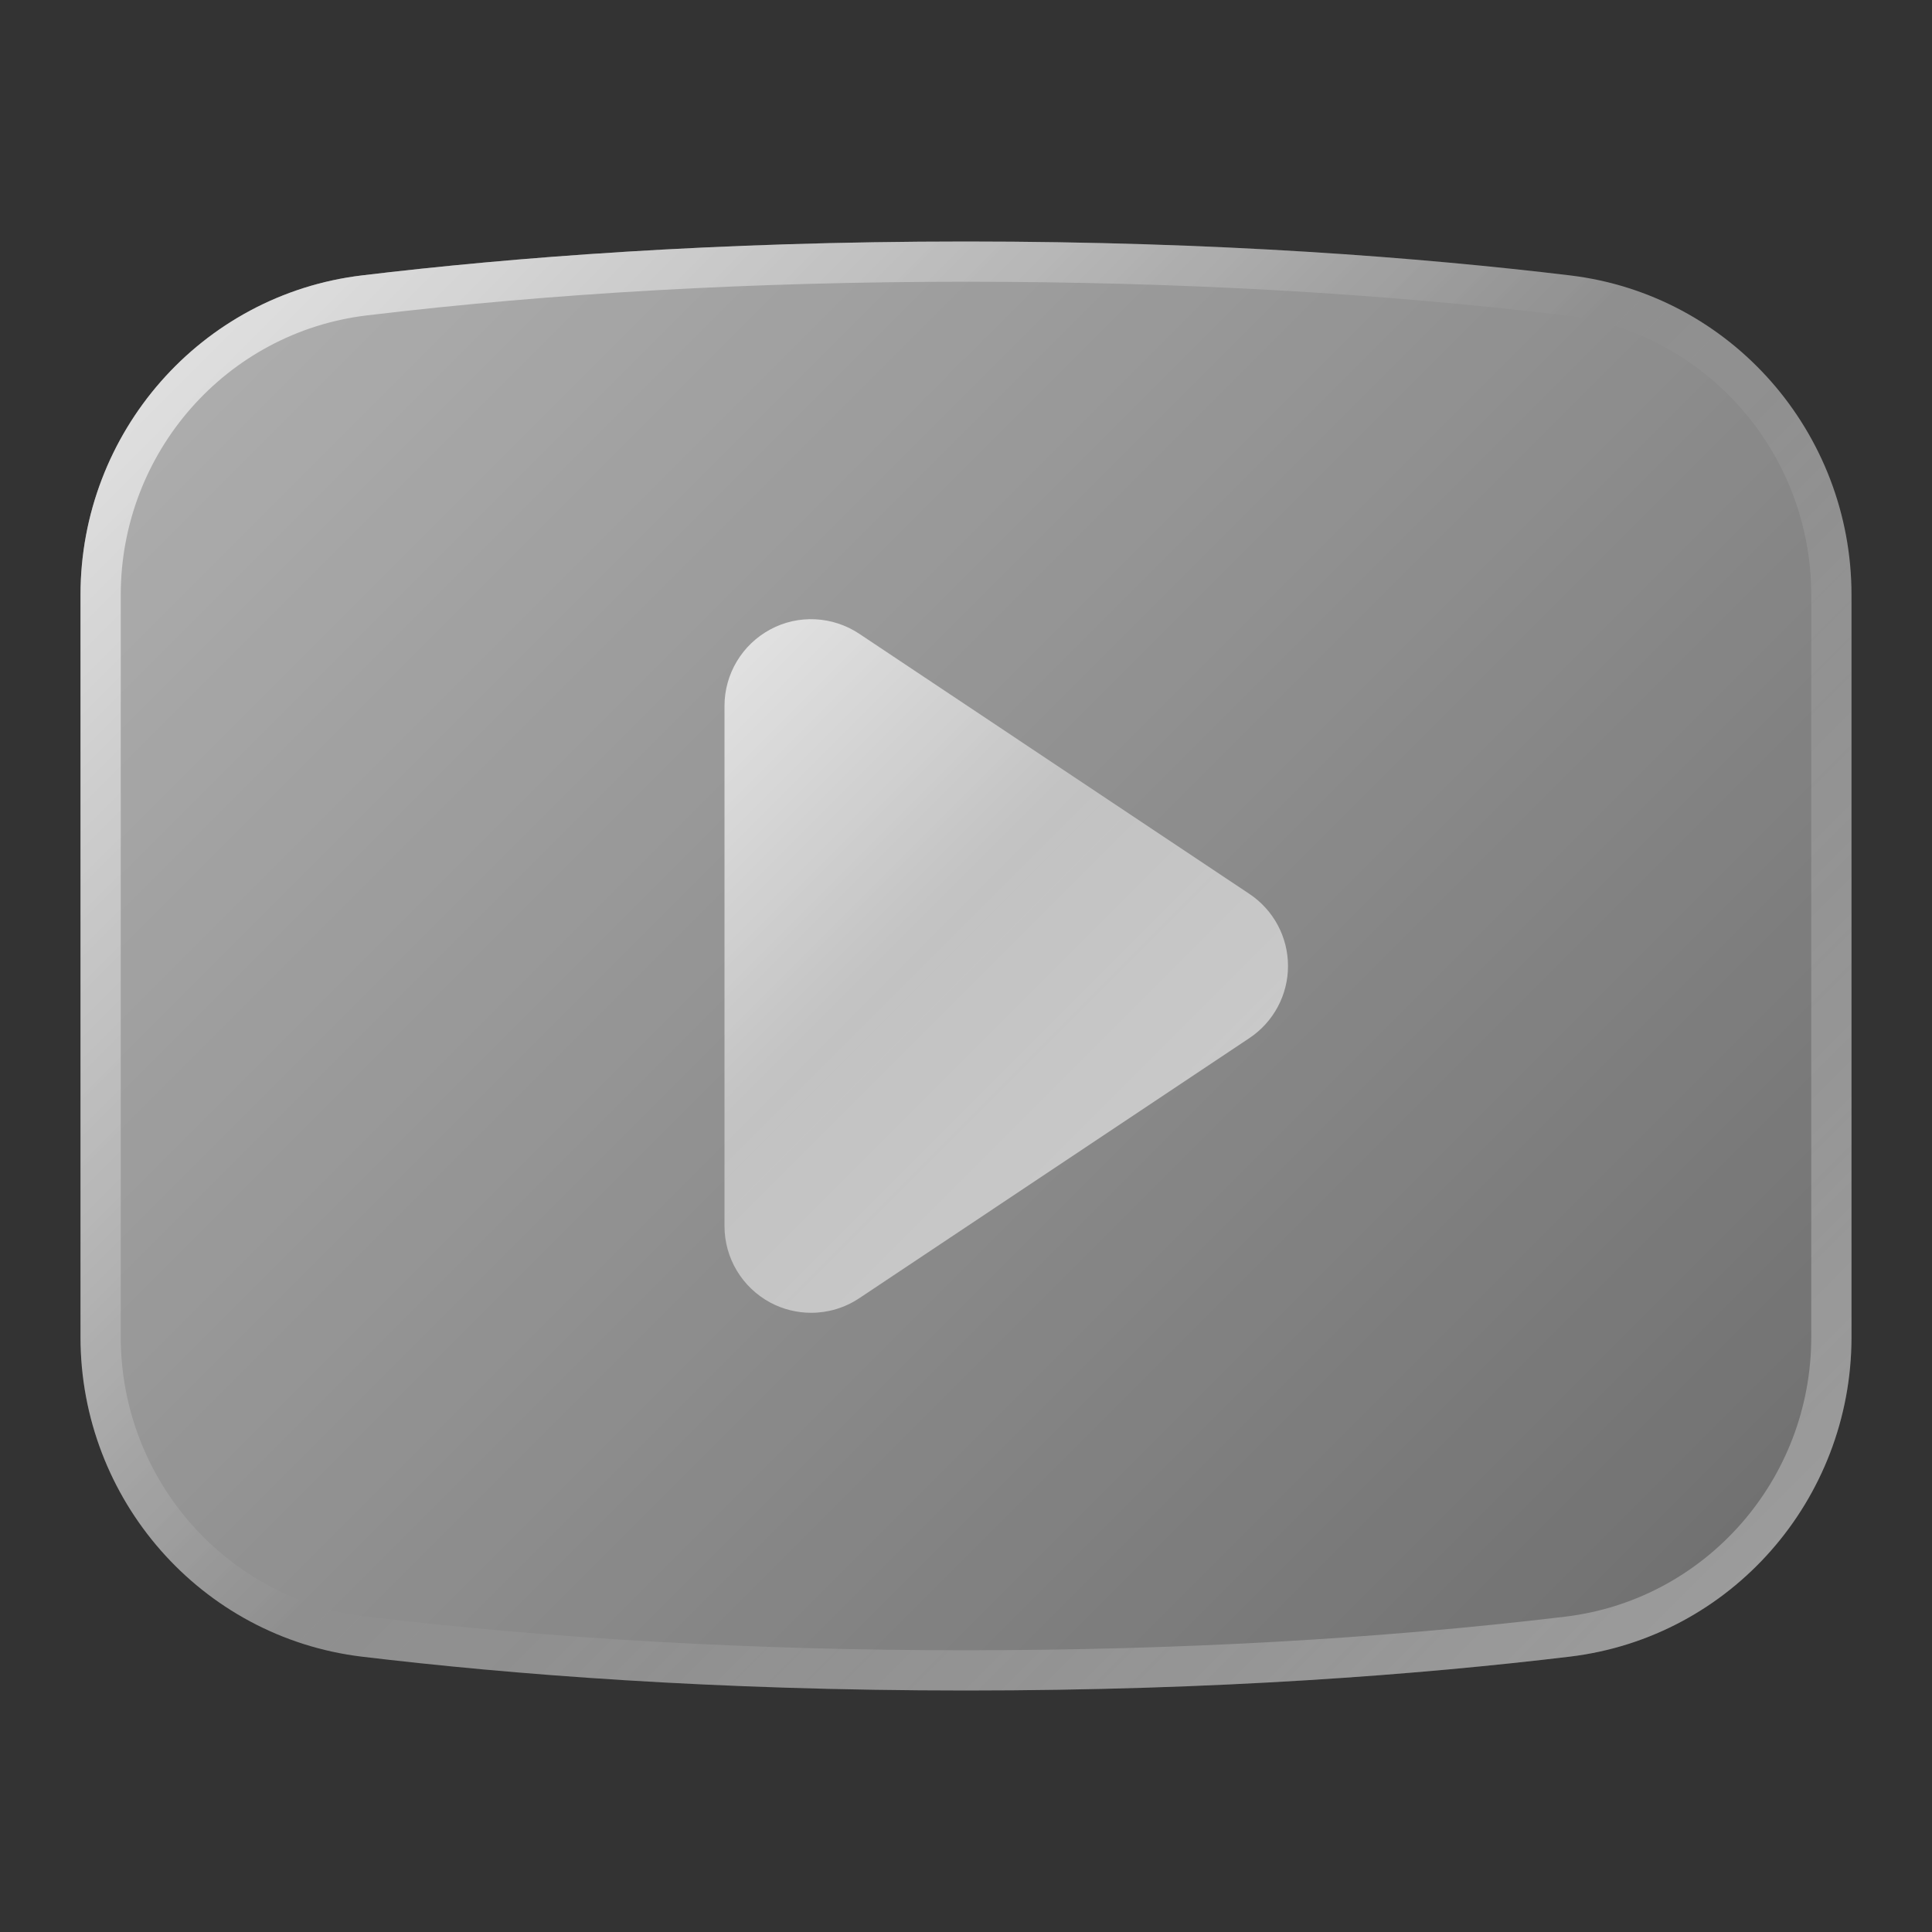 <!-- created by svgstack.com | Attribution is required. --><svg width="100" height="100" viewBox="0 0 100 100" fill="none" xmlns="http://www.w3.org/2000/svg"><rect x="0" y="0" width="100" height="100" fill="#333333" stroke="none"/><path d="M81.263 14.254C73.592 13.333 63.046 12.5 50 12.5C36.954 12.5 26.408 13.333 18.738 14.254C10.4 15.254 4.167 22.392 4.167 30.792V69.213C4.167 77.608 10.4 84.746 18.738 85.75C26.408 86.667 36.954 87.5 50 87.5C63.046 87.5 73.592 86.667 81.263 85.746C89.6 84.742 95.833 77.608 95.833 69.208V30.792C95.833 22.392 89.6 15.254 81.263 14.254Z" fill="url(#paint0_linear_2019_601)"/><path d="M50 14.583C60.967 14.583 71.4 15.171 81.013 16.325C88.275 17.196 93.75 23.417 93.75 30.792V69.213C93.75 76.588 88.275 82.808 81.013 83.679C71.4 84.829 60.967 85.417 50 85.417C39.033 85.417 28.6 84.829 18.988 83.675C11.725 82.804 6.25 76.583 6.25 69.208V30.792C6.25 23.417 11.725 17.196 18.988 16.325C28.6 15.171 39.033 14.583 50 14.583ZM50 12.5C36.954 12.5 26.408 13.333 18.738 14.254C10.4 15.254 4.167 22.392 4.167 30.792V69.213C4.167 77.608 10.4 84.746 18.738 85.75C26.408 86.667 36.954 87.5 50 87.5C63.046 87.5 73.592 86.667 81.263 85.746C89.6 84.742 95.833 77.608 95.833 69.208V30.792C95.833 22.396 89.6 15.258 81.263 14.254C73.592 13.333 63.046 12.5 50 12.5Z" fill="url(#paint1_linear_2019_601)"/><path d="M64.667 46.267L44.475 32.804C43.096 31.887 41.321 31.796 39.871 32.579C38.413 33.362 37.5 34.883 37.5 36.537V63.462C37.5 65.121 38.413 66.637 39.871 67.421C40.533 67.775 41.263 67.95 41.987 67.95C42.858 67.95 43.725 67.696 44.475 67.196L64.667 53.733C65.917 52.9 66.667 51.5 66.667 50C66.667 48.5 65.917 47.1 64.667 46.267Z" fill="url(#paint2_linear_2019_601)"/><defs><linearGradient id="paint0_linear_2019_601" x1="14.013" y1="14.013" x2="85.987" y2="85.987" gradientUnits="userSpaceOnUse"><stop stop-color="white" stop-opacity="0.6"/><stop offset="1" stop-color="white" stop-opacity="0.3"/></linearGradient><linearGradient id="paint1_linear_2019_601" x1="14.013" y1="14.013" x2="85.987" y2="85.987" gradientUnits="userSpaceOnUse"><stop stop-color="white" stop-opacity="0.6"/><stop offset="0.493" stop-color="white" stop-opacity="0"/><stop offset="0.997" stop-color="white" stop-opacity="0.3"/></linearGradient><linearGradient id="paint2_linear_2019_601" x1="33.765" y1="38.413" x2="56.939" y2="61.587" gradientUnits="userSpaceOnUse"><stop stop-color="white" stop-opacity="0.7"/><stop offset="0.519" stop-color="white" stop-opacity="0.45"/><stop offset="1" stop-color="white" stop-opacity="0.55"/></linearGradient></defs></svg> 